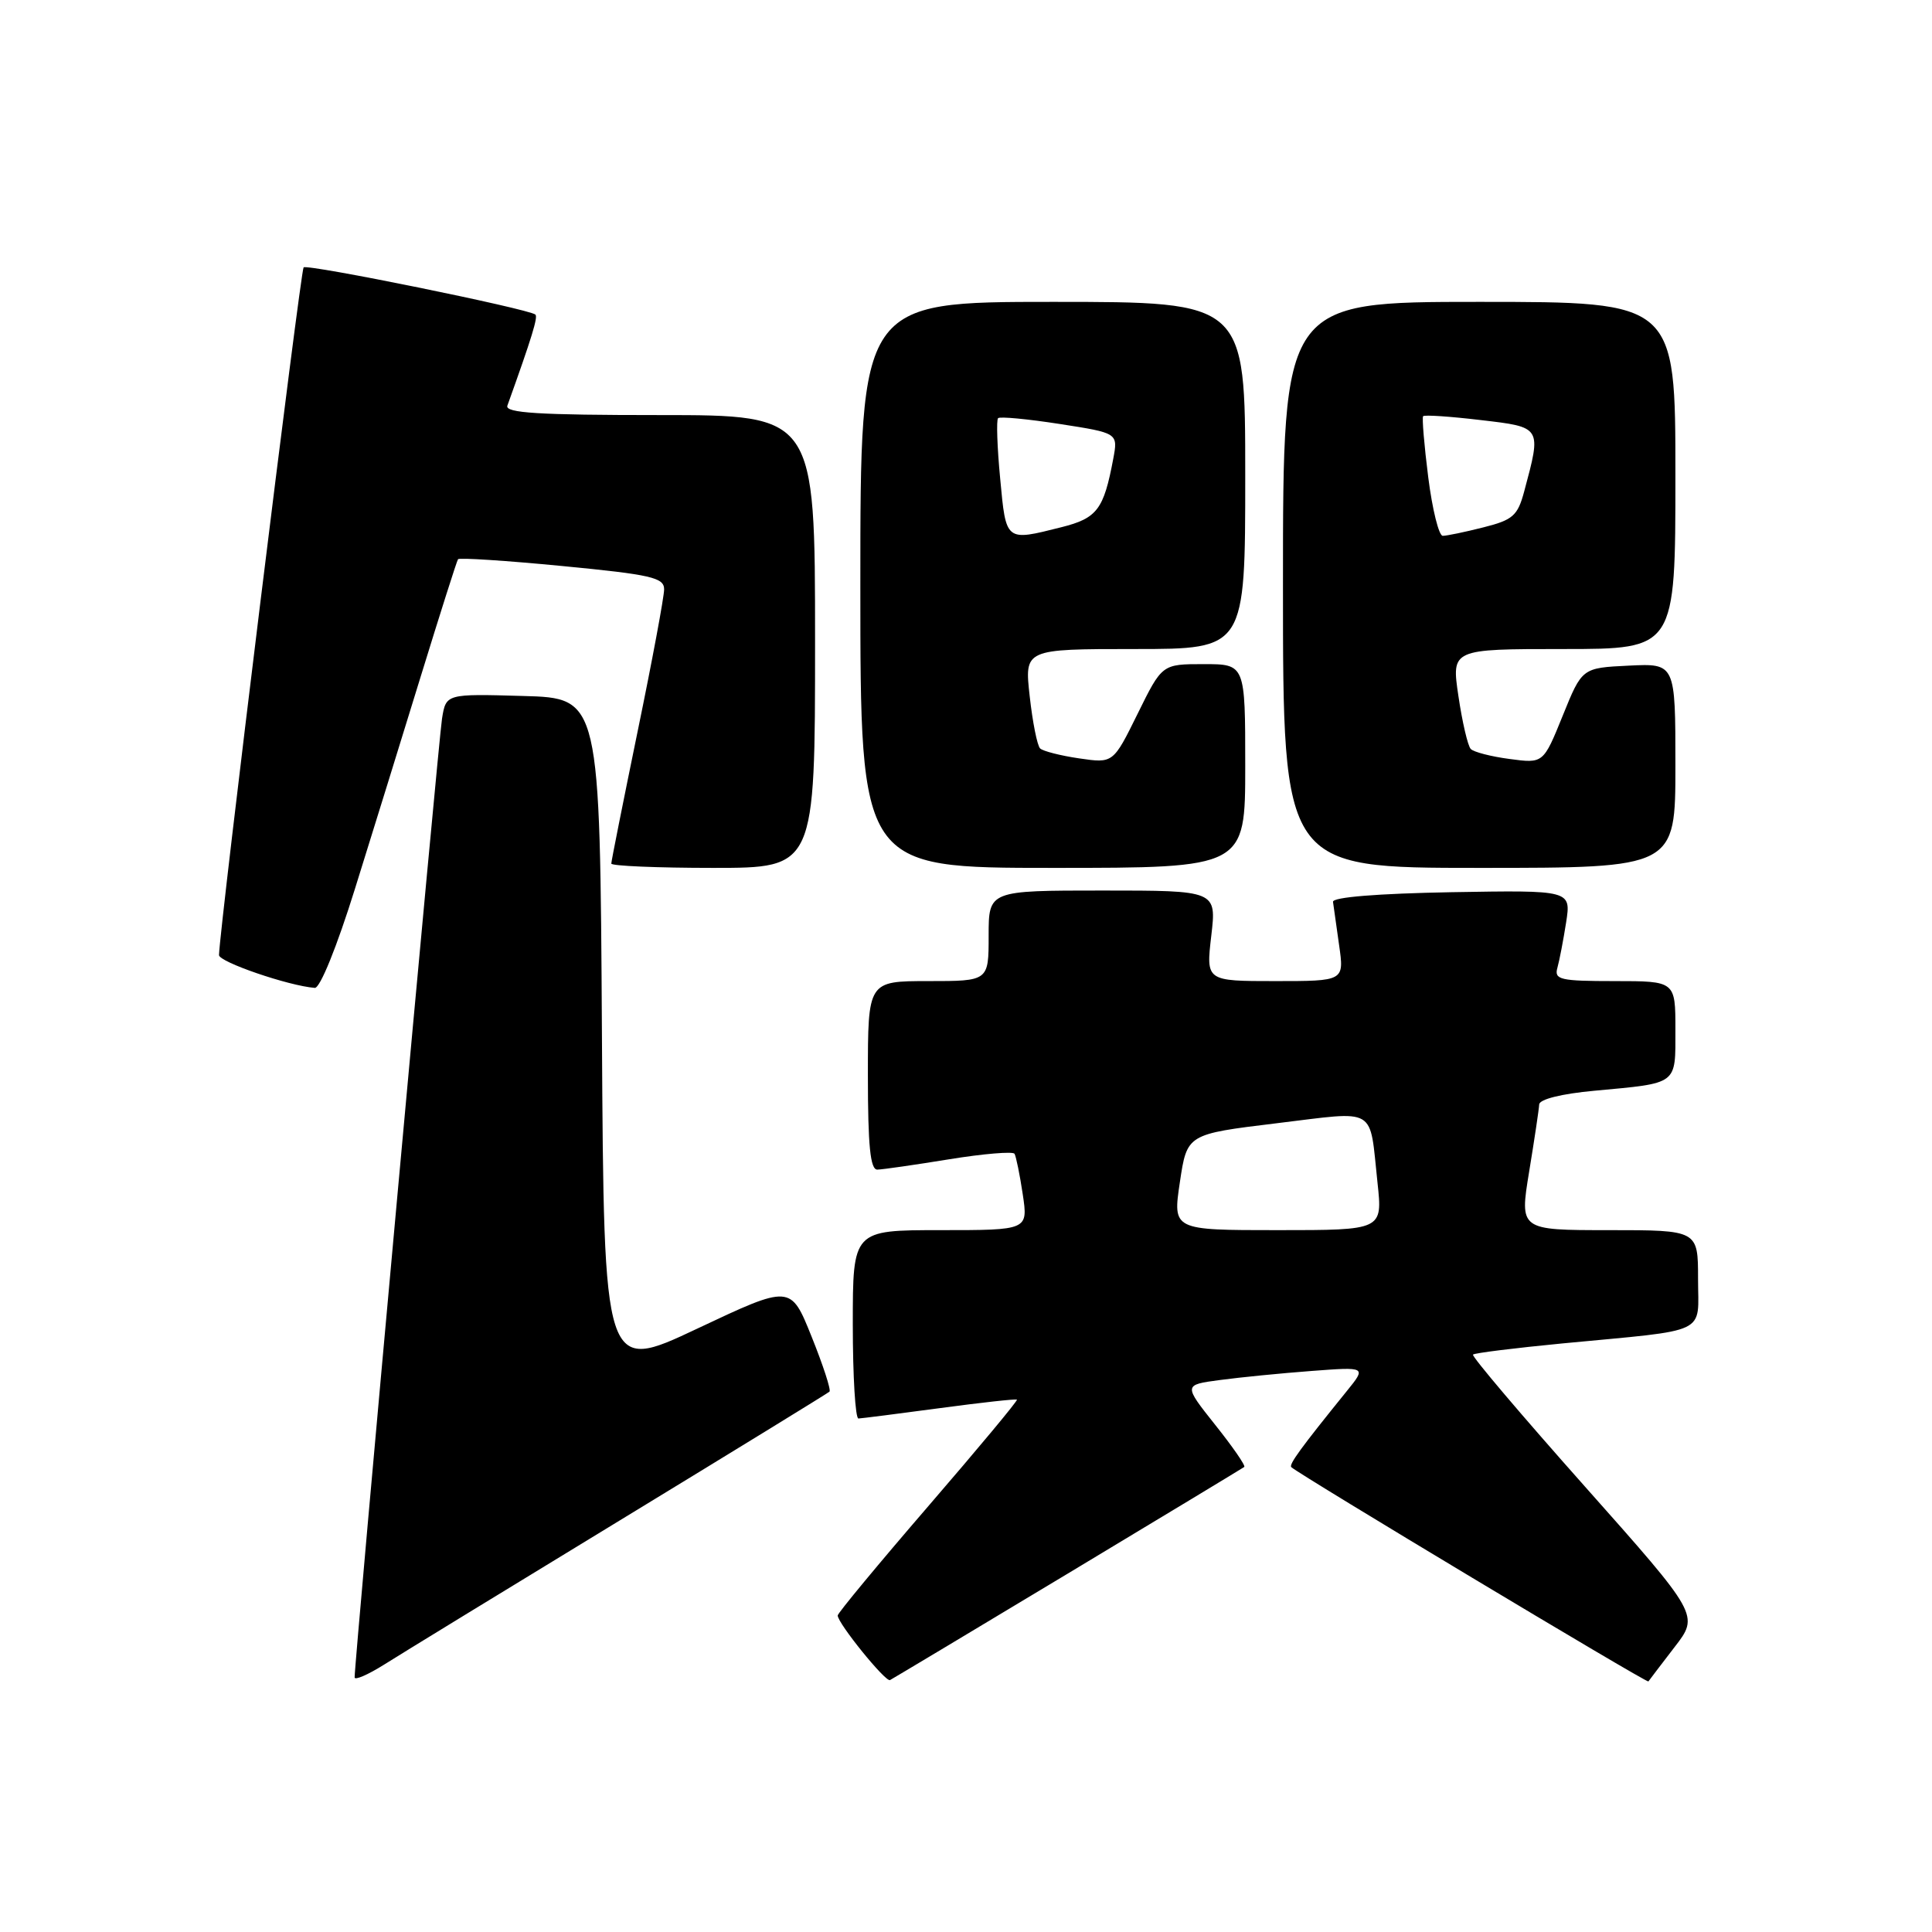 <?xml version="1.0" encoding="UTF-8" standalone="no"?>
<!DOCTYPE svg PUBLIC "-//W3C//DTD SVG 1.1//EN" "http://www.w3.org/Graphics/SVG/1.1/DTD/svg11.dtd" >
<svg xmlns="http://www.w3.org/2000/svg" xmlns:xlink="http://www.w3.org/1999/xlink" version="1.1" viewBox="0 0 256 256">
 <g >
 <path fill="currentColor"
d=" M 82.13 201.46 C 97.18 192.29 109.69 184.61 109.91 184.40 C 110.14 184.19 109.07 180.91 107.54 177.11 C 104.77 170.21 104.77 170.21 92.39 176.05 C 80.02 181.89 80.02 181.89 79.76 137.19 C 79.50 92.50 79.50 92.50 69.30 92.22 C 59.10 91.93 59.10 91.93 58.57 95.22 C 58.10 98.12 46.96 220.34 46.99 222.26 C 46.99 222.68 48.74 221.92 50.88 220.58 C 53.01 219.23 67.07 210.63 82.13 201.46 Z  M 141.50 208.50 C 154.15 200.89 164.67 194.53 164.87 194.38 C 165.08 194.22 163.34 191.71 161.02 188.80 C 156.81 183.50 156.81 183.50 161.65 182.86 C 164.32 182.50 169.78 181.96 173.78 181.66 C 181.06 181.11 181.06 181.11 178.47 184.31 C 172.35 191.87 170.74 194.08 171.11 194.41 C 172.23 195.44 218.25 223.06 218.42 222.80 C 218.53 222.64 220.09 220.59 221.88 218.26 C 225.16 214.02 225.16 214.02 209.98 196.94 C 201.63 187.55 194.97 179.70 195.18 179.49 C 195.39 179.28 200.72 178.62 207.03 178.01 C 226.73 176.13 225.00 176.95 225.00 169.45 C 225.00 163.00 225.00 163.00 213.18 163.00 C 201.35 163.00 201.35 163.00 202.62 155.25 C 203.32 150.99 203.92 146.98 203.95 146.35 C 203.98 145.66 206.90 144.93 211.25 144.53 C 222.43 143.49 222.00 143.82 222.00 136.43 C 222.00 130.00 222.00 130.00 213.93 130.00 C 206.73 130.00 205.92 129.81 206.36 128.25 C 206.63 127.29 207.15 124.58 207.52 122.22 C 208.18 117.95 208.18 117.95 192.34 118.22 C 182.52 118.40 176.55 118.88 176.63 119.50 C 176.70 120.05 177.07 122.64 177.44 125.25 C 178.12 130.00 178.12 130.00 168.96 130.00 C 159.80 130.00 159.80 130.00 160.50 124.00 C 161.20 118.00 161.20 118.00 146.10 118.00 C 131.00 118.00 131.00 118.00 131.00 124.00 C 131.00 130.00 131.00 130.00 123.00 130.00 C 115.00 130.00 115.00 130.00 115.00 142.50 C 115.00 151.84 115.32 154.99 116.25 154.98 C 116.94 154.97 121.22 154.35 125.77 153.61 C 130.33 152.87 134.22 152.55 134.43 152.88 C 134.63 153.22 135.13 155.64 135.52 158.25 C 136.23 163.00 136.23 163.00 124.61 163.00 C 113.00 163.00 113.00 163.00 113.00 175.50 C 113.00 182.38 113.34 187.98 113.75 187.96 C 114.16 187.94 119.00 187.33 124.50 186.59 C 130.00 185.85 134.61 185.34 134.75 185.46 C 134.89 185.58 129.60 191.93 123.00 199.58 C 116.40 207.23 111.00 213.75 111.00 214.06 C 111.00 215.09 117.33 222.91 117.93 222.62 C 118.24 222.46 128.85 216.11 141.50 208.50 Z  M 47.04 117.75 C 49.32 110.46 53.25 97.75 55.79 89.50 C 58.33 81.25 60.53 74.32 60.69 74.10 C 60.84 73.88 67.05 74.28 74.49 75.00 C 86.30 76.14 88.00 76.53 88.00 78.09 C 88.00 79.07 86.43 87.51 84.50 96.86 C 82.58 106.21 81.00 114.11 81.00 114.43 C 81.00 114.74 87.08 115.00 94.50 115.00 C 108.00 115.00 108.00 115.00 108.00 85.00 C 108.00 55.00 108.00 55.00 87.39 55.00 C 71.34 55.00 66.88 54.72 67.23 53.75 C 70.48 44.70 71.31 41.99 70.94 41.68 C 70.02 40.92 40.71 34.95 40.23 35.43 C 39.82 35.85 29.08 123.11 29.02 126.55 C 29.00 127.46 38.23 130.63 41.71 130.90 C 42.41 130.96 44.64 125.45 47.04 117.75 Z  M 165.00 101.50 C 165.00 88.00 165.00 88.00 159.49 88.00 C 153.98 88.00 153.98 88.00 150.74 94.58 C 147.50 101.15 147.50 101.15 143.00 100.49 C 140.53 100.13 138.19 99.53 137.82 99.17 C 137.44 98.80 136.82 95.69 136.44 92.25 C 135.74 86.00 135.74 86.00 150.37 86.00 C 165.00 86.00 165.00 86.00 165.00 63.00 C 165.00 40.00 165.00 40.00 139.50 40.00 C 114.00 40.00 114.00 40.00 114.00 77.50 C 114.00 115.00 114.00 115.00 139.50 115.00 C 165.00 115.00 165.00 115.00 165.00 101.50 Z  M 222.00 101.45 C 222.00 87.90 222.00 87.90 215.82 88.20 C 209.63 88.50 209.63 88.50 207.07 94.83 C 204.50 101.17 204.50 101.17 200.04 100.57 C 197.59 100.25 195.26 99.65 194.88 99.24 C 194.49 98.83 193.76 95.69 193.25 92.25 C 192.32 86.00 192.32 86.00 207.16 86.00 C 222.00 86.00 222.00 86.00 222.00 63.00 C 222.00 40.00 222.00 40.00 196.00 40.00 C 170.00 40.00 170.00 40.00 170.00 77.50 C 170.00 115.00 170.00 115.00 196.00 115.00 C 222.00 115.00 222.00 115.00 222.00 101.45 Z  M 156.34 156.64 C 157.29 150.28 157.29 150.28 169.14 148.84 C 182.67 147.21 181.42 146.47 182.53 156.75 C 183.20 163.00 183.20 163.00 169.29 163.00 C 155.39 163.00 155.39 163.00 156.34 156.64 Z  M 132.53 63.43 C 132.13 59.26 132.01 55.65 132.25 55.41 C 132.49 55.17 136.17 55.52 140.42 56.18 C 148.15 57.38 148.15 57.38 147.51 60.80 C 146.25 67.52 145.38 68.67 140.63 69.86 C 133.21 71.73 133.31 71.81 132.53 63.43 Z  M 189.25 63.25 C 188.71 58.99 188.41 55.34 188.57 55.15 C 188.74 54.95 192.16 55.18 196.19 55.66 C 204.32 56.61 204.27 56.53 201.96 65.13 C 201.10 68.34 200.46 68.90 196.55 69.88 C 194.11 70.50 191.69 71.00 191.17 71.00 C 190.66 71.00 189.79 67.51 189.25 63.25 Z "/>
</g>
</svg>